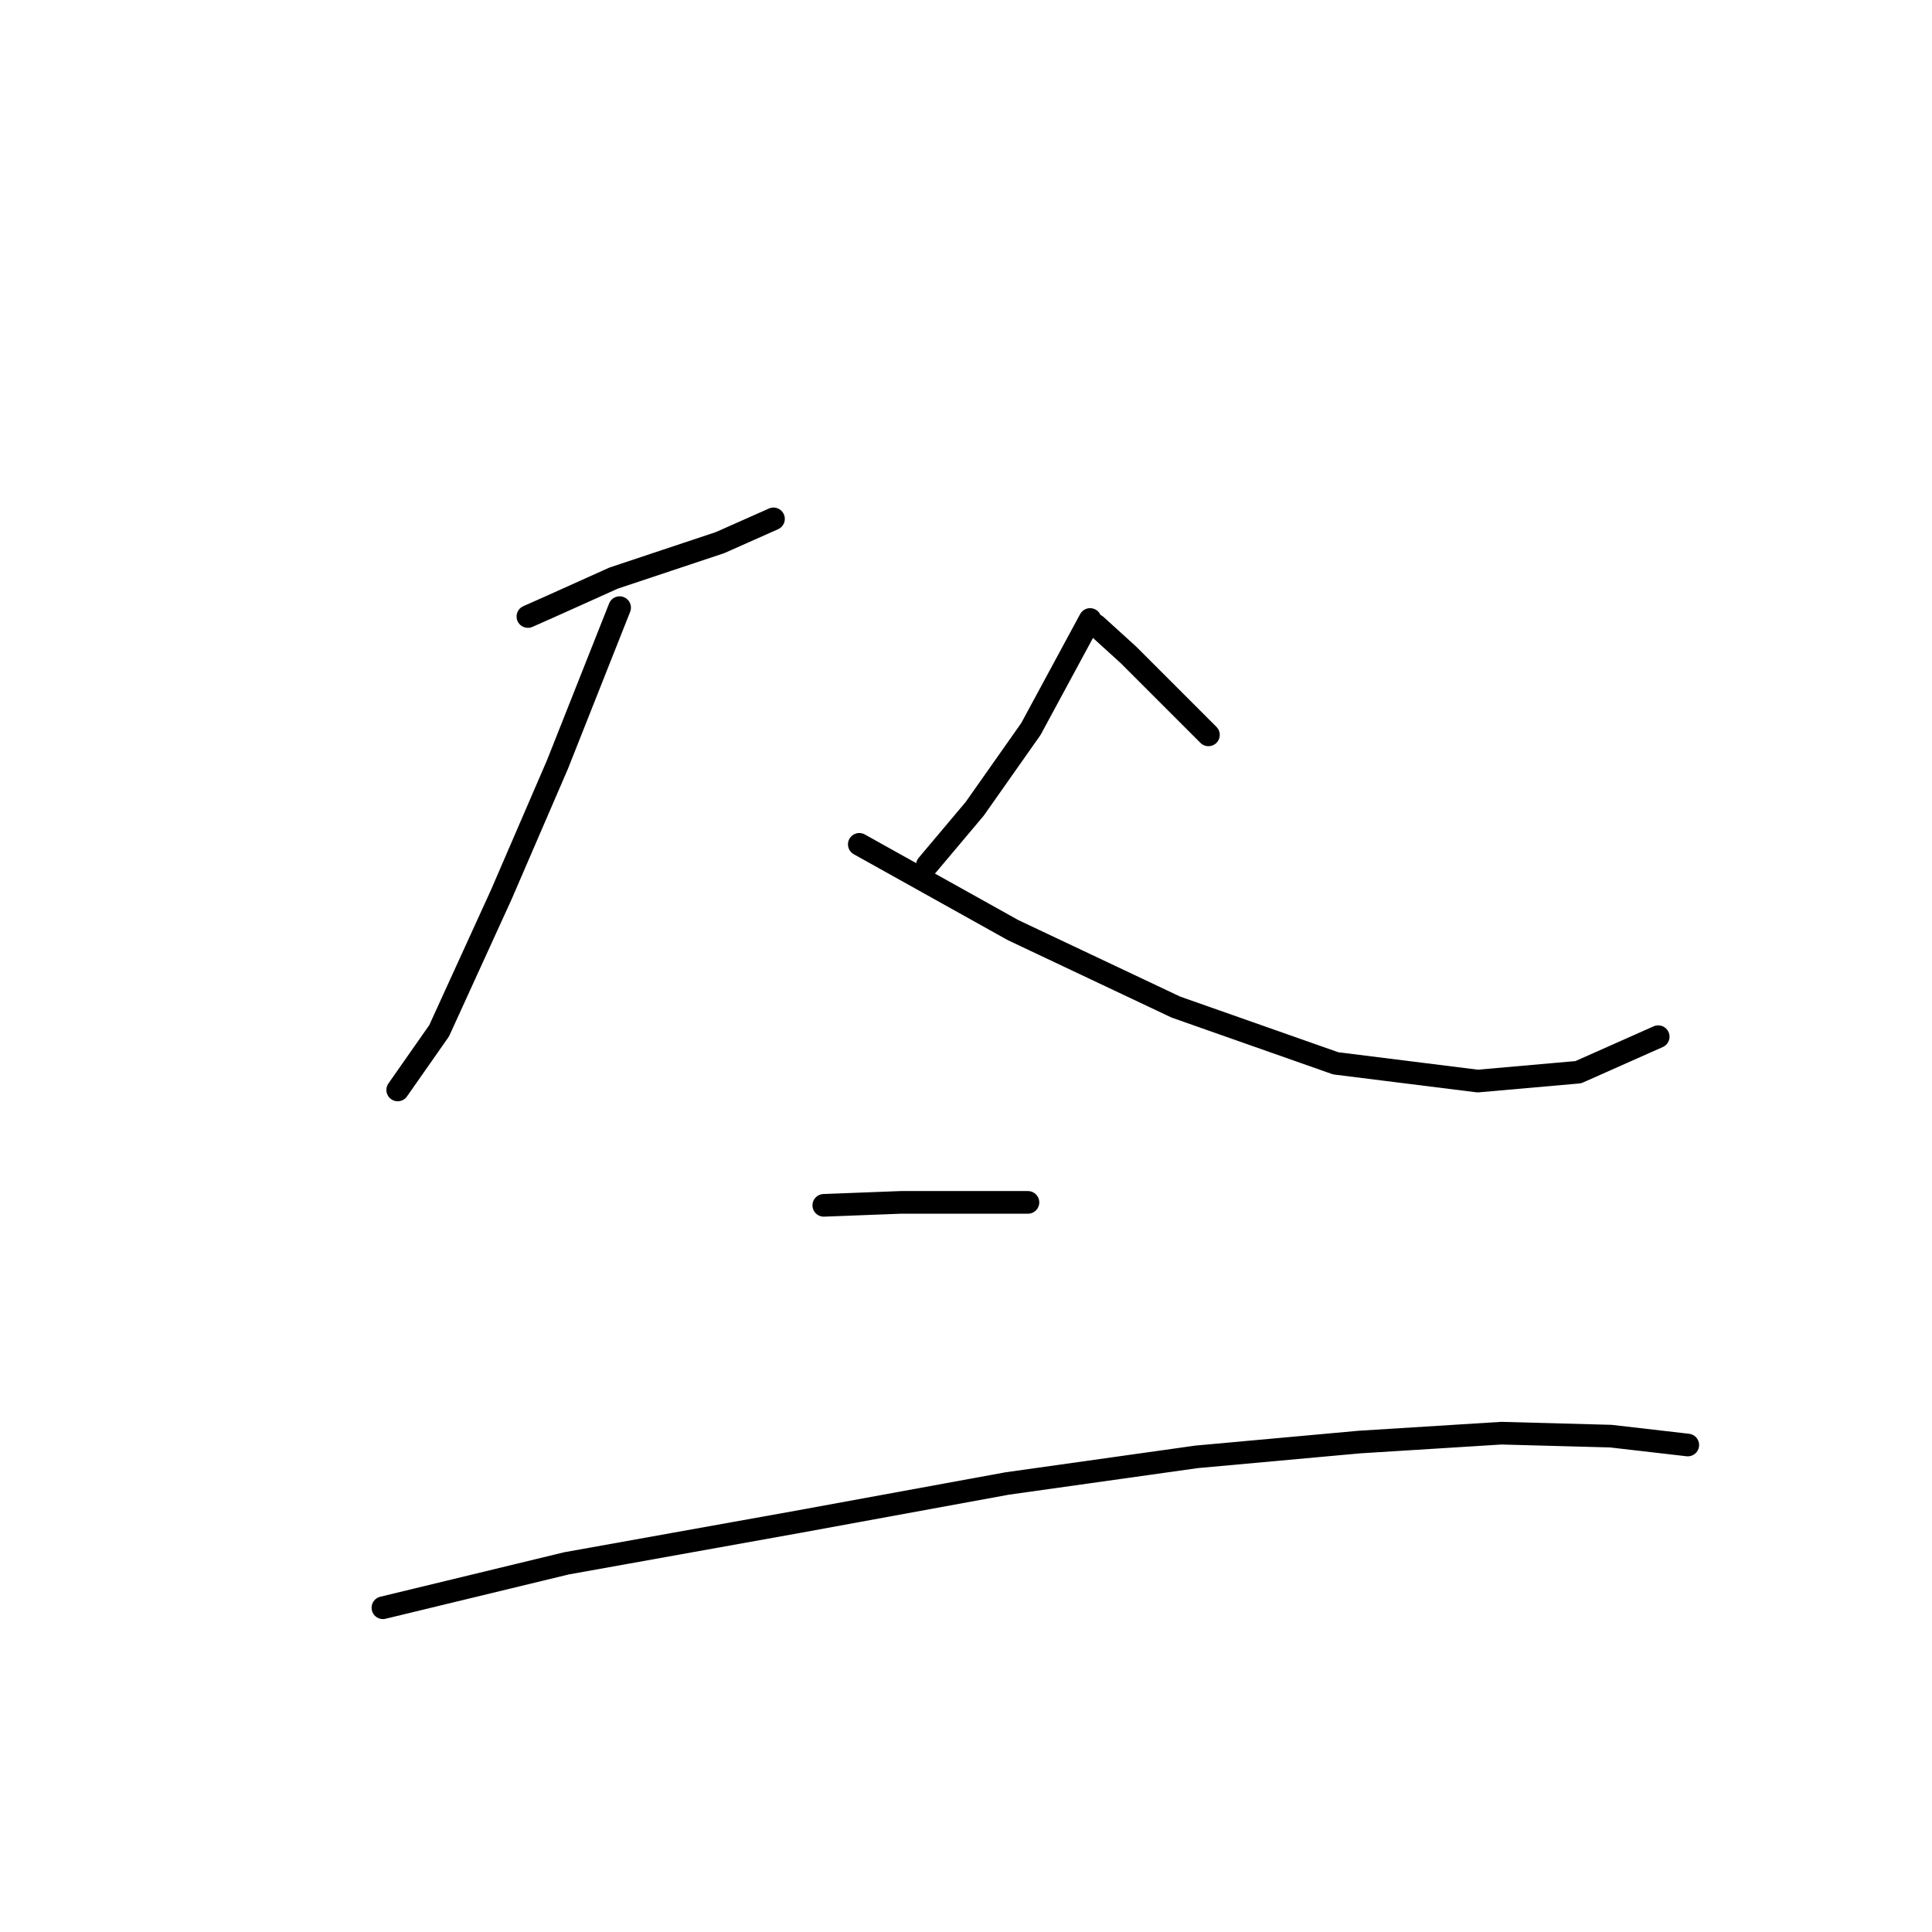 <?xml version="1.0" standalone="no"?>
    <svg width="256" height="256" xmlns="http://www.w3.org/2000/svg" version="1.1">
    <polyline stroke="black" stroke-width="3" stroke-linecap="round" fill="transparent" stroke-linejoin="round" points="69.949 81.692 73.478 80.124 81.319 76.595 88.377 74.243 95.434 71.89 102.491 68.754 102.491 68.754 " />
        <polyline stroke="black" stroke-width="3" stroke-linecap="round" fill="transparent" stroke-linejoin="round" points="82.104 80.516 73.87 101.295 66.421 118.547 58.187 136.582 52.698 144.423 52.698 144.423 " />
        <polyline stroke="black" stroke-width="3" stroke-linecap="round" fill="transparent" stroke-linejoin="round" points="113.861 111.881 134.249 123.251 155.813 133.445 176.985 140.895 195.804 143.247 209.135 142.071 219.721 137.366 219.721 137.366 " />
        <polyline stroke="black" stroke-width="3" stroke-linecap="round" fill="transparent" stroke-linejoin="round" points="144.443 82.084 136.602 96.591 129.152 107.177 122.879 114.626 122.879 114.626 " />
        <polyline stroke="black" stroke-width="3" stroke-linecap="round" fill="transparent" stroke-linejoin="round" points="145.227 82.868 149.54 86.789 156.205 93.454 160.126 97.375 160.126 97.375 " />
        <polyline stroke="black" stroke-width="3" stroke-linecap="round" fill="transparent" stroke-linejoin="round" points="109.156 159.714 119.35 159.322 126.408 159.322 133.857 159.322 136.209 159.322 136.209 159.322 " />
        <polyline stroke="black" stroke-width="3" stroke-linecap="round" fill="transparent" stroke-linejoin="round" points="50.738 213.036 75.046 207.155 105.628 201.666 133.465 196.569 158.557 193.04 180.121 191.08 198.941 189.904 213.447 190.296 223.641 191.472 223.641 191.472 " />
        </svg>